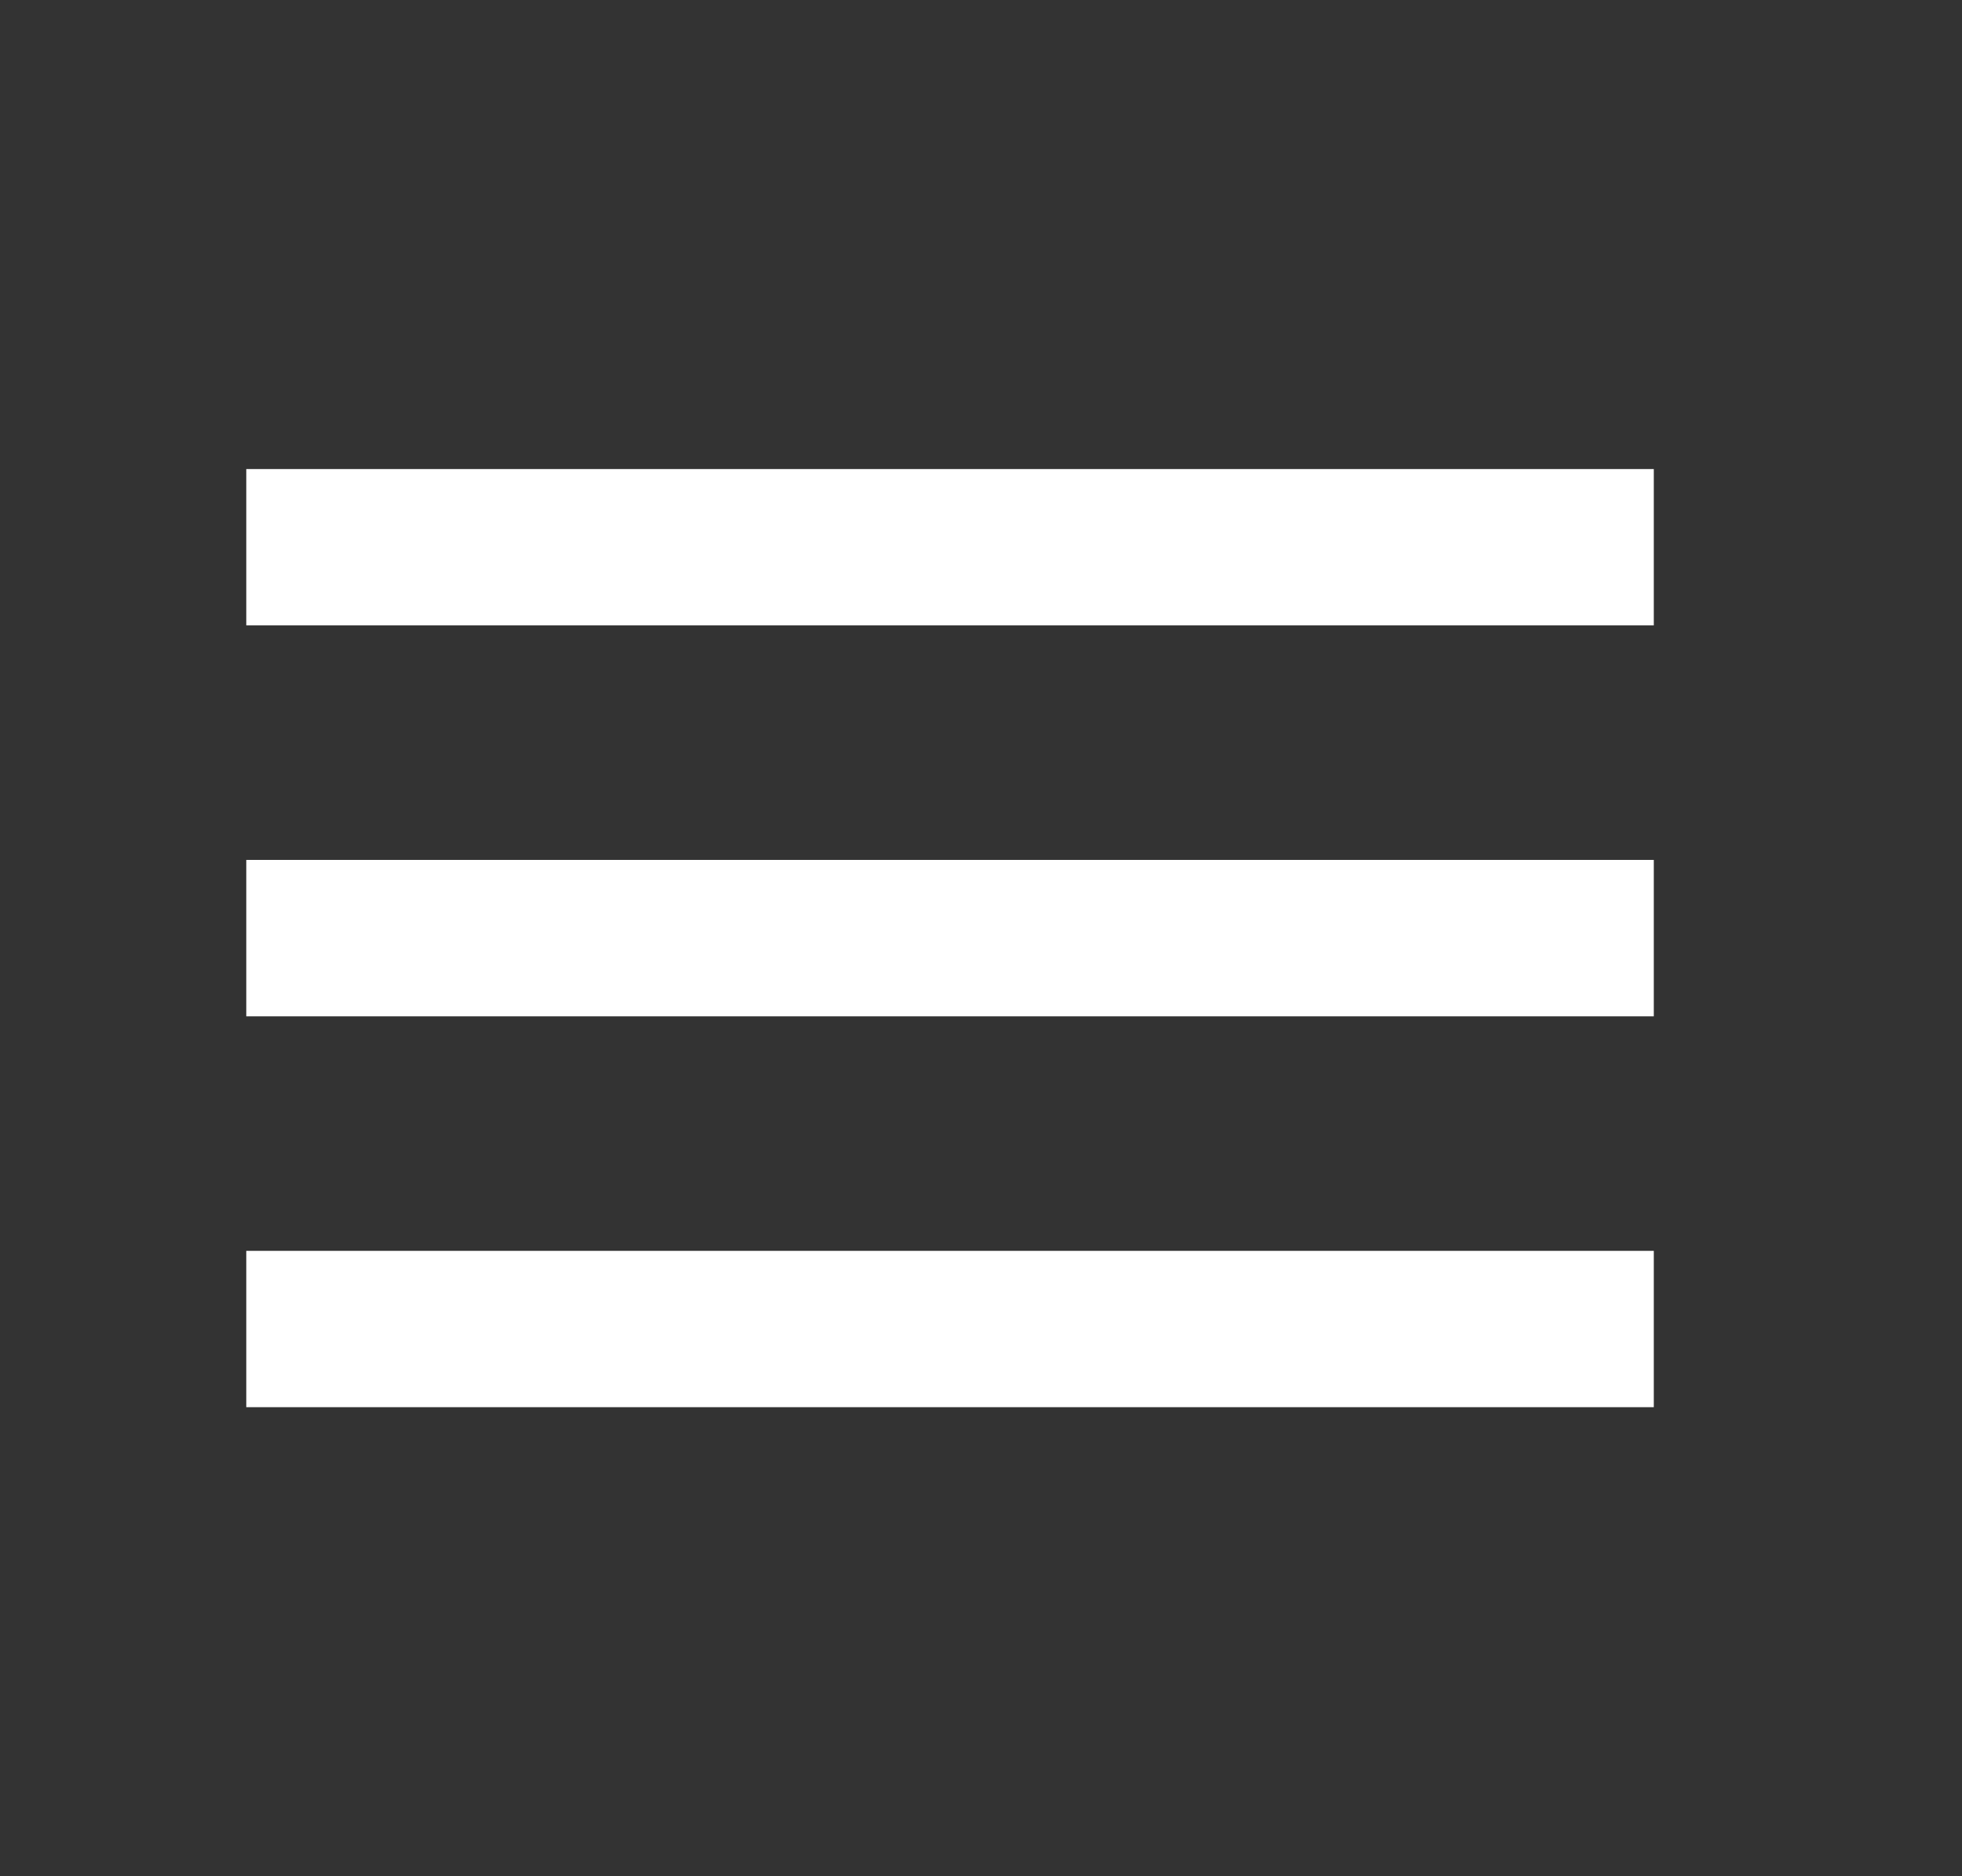 <svg width="23" height="22" viewBox="0 0 23 22" fill="none" xmlns="http://www.w3.org/2000/svg">
<rect x="0" y="0" width="23" height="22" fill="#333333" stroke="none"/>
<g clip-path="url(#clip0_2402_575)">
<path d="M2.887 16.5H19.387V14.667H2.887V16.5ZM2.887 11.917H19.387V10.083H2.887V11.917ZM2.887 5.5V7.333H19.387V5.5H2.887Z" fill="white"/>
</g>
<defs>
<clipPath id="clip0_2402_575">
<rect width="22" height="22" fill="white" transform="translate(0.137)"/>
</clipPath>
</defs>
</svg>
